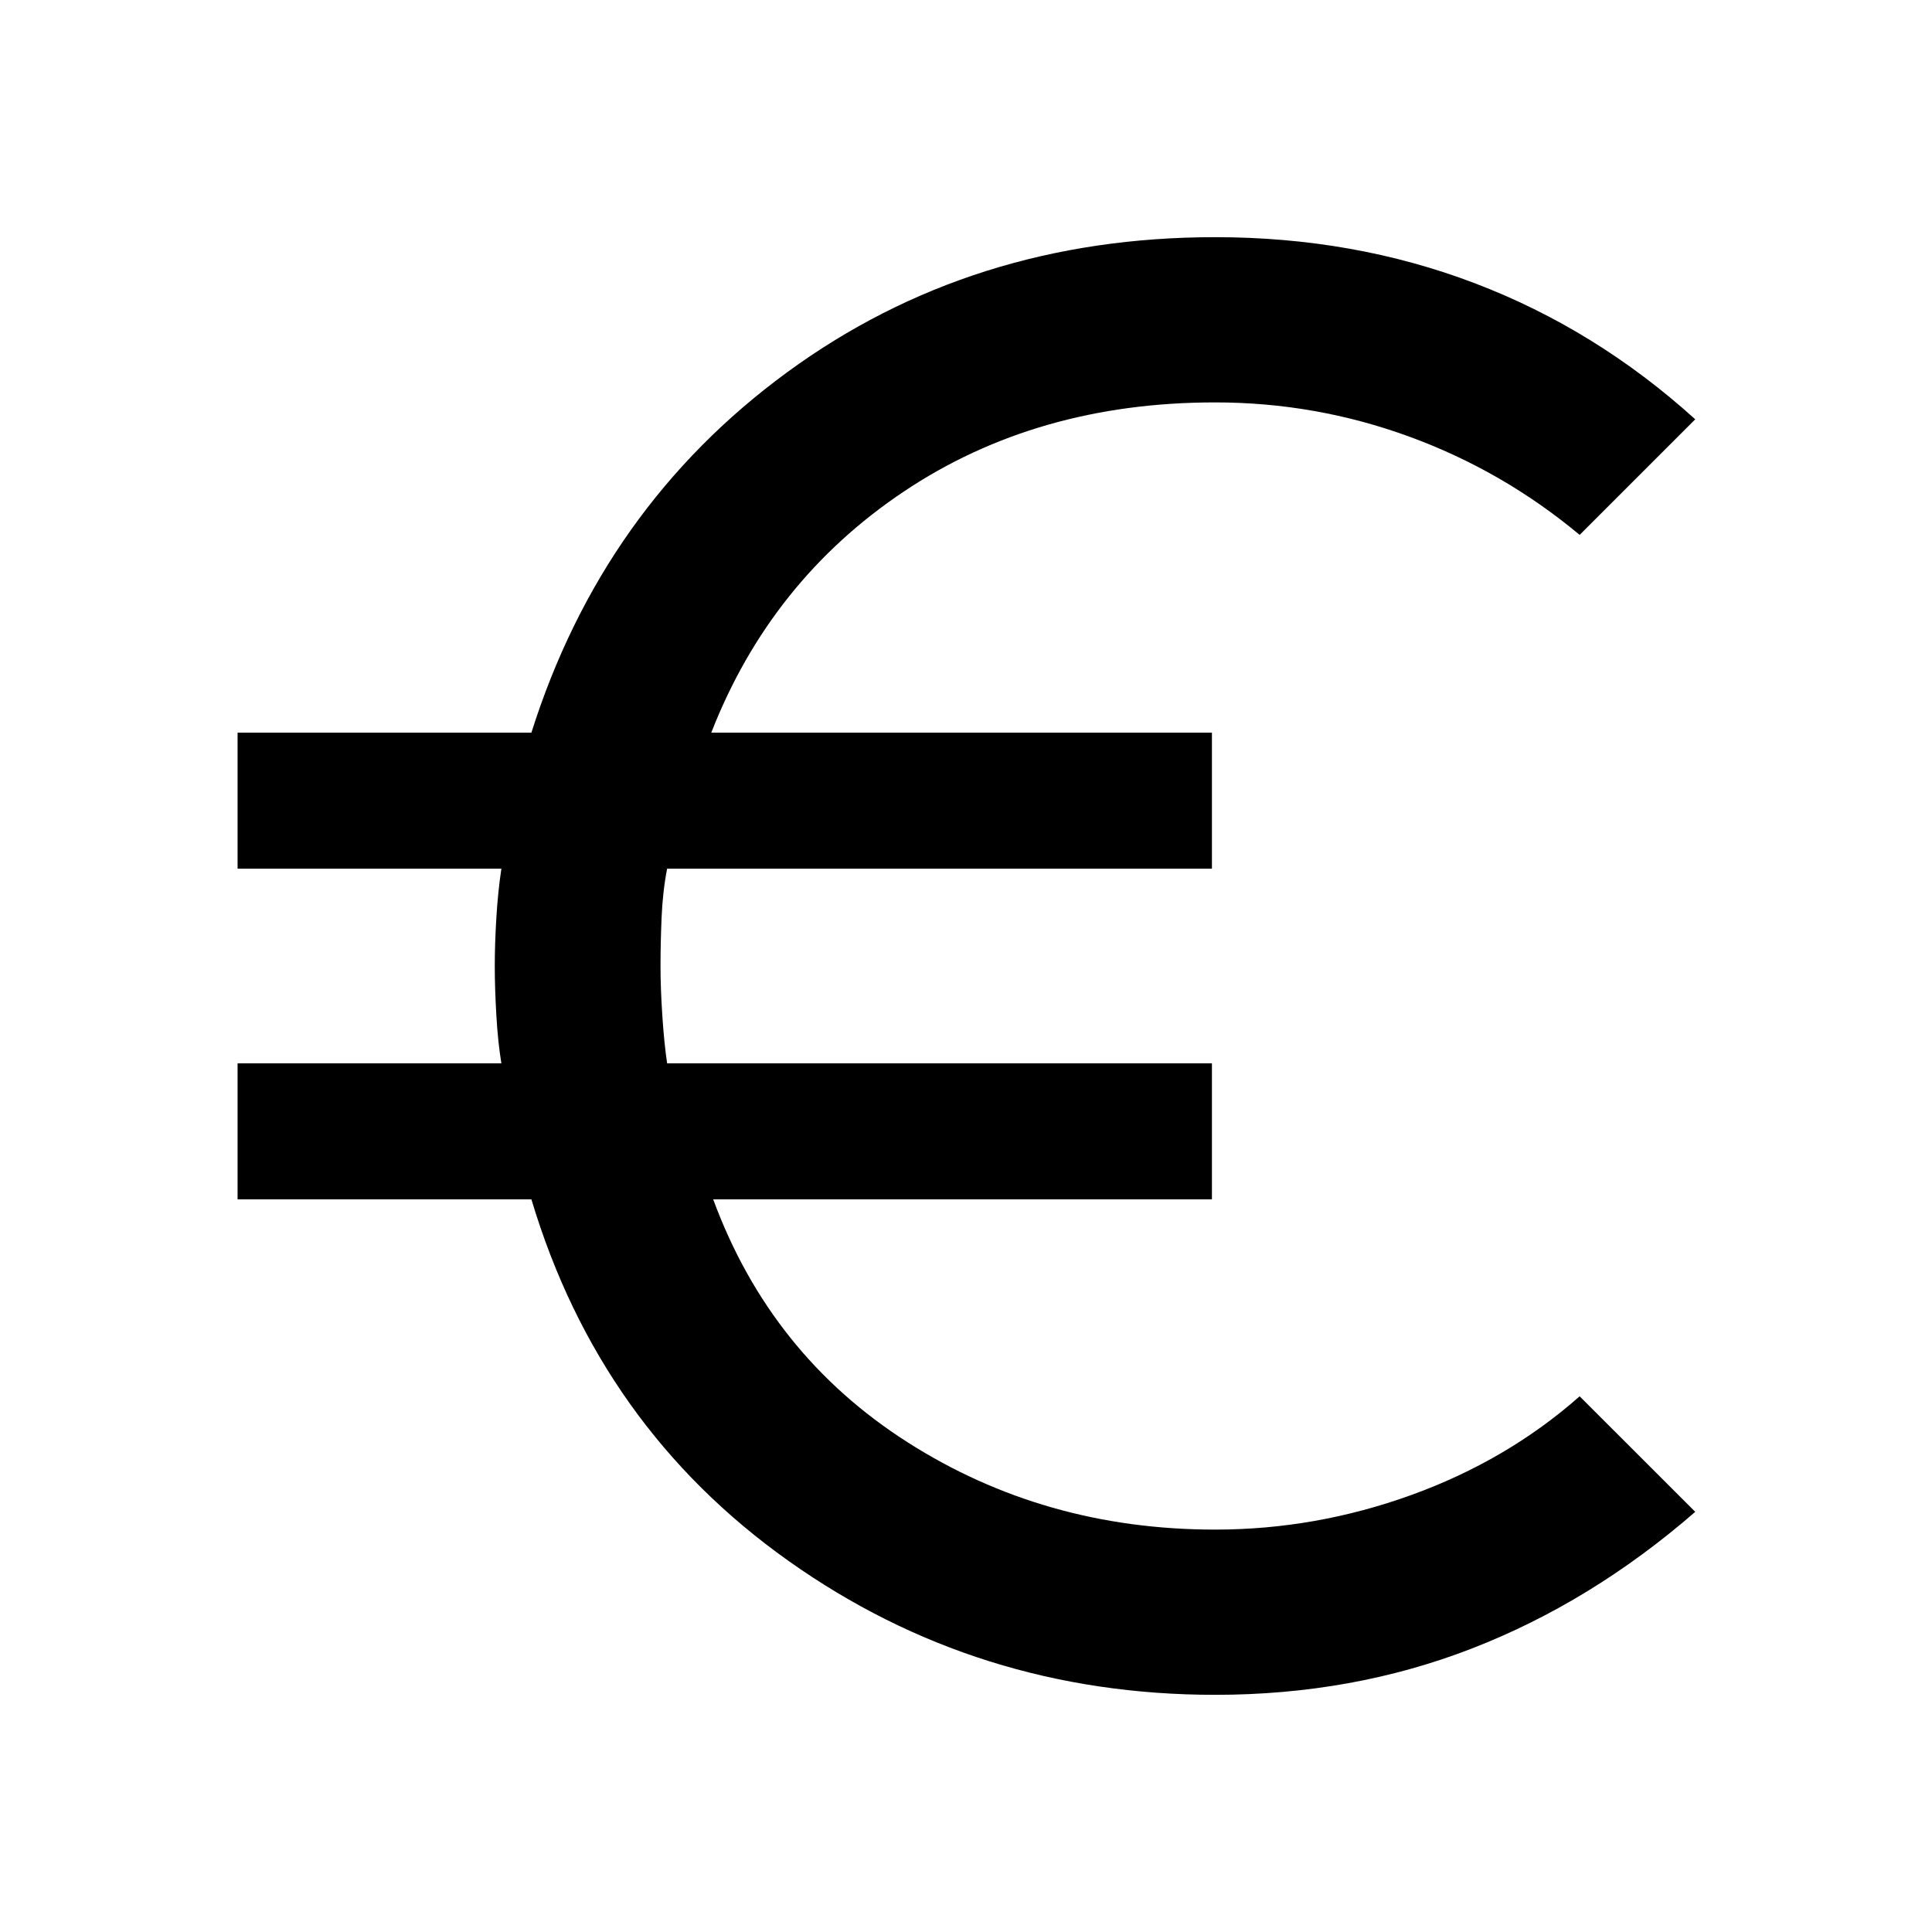 <svg xmlns="http://www.w3.org/2000/svg" height="40" viewBox="0 -960 960 960" width="40"><path d="M603.8-117.85q-118.23 0-212.06-66.59-93.82-66.59-127.69-179.61h-146v-67.59h131.08q-1.72-10.38-2.5-23.92-.78-13.54-.78-24.44 0-10.9.78-23.86.78-12.96 2.5-24.5H118.05v-67.59h146q35.44-112.02 127.13-179.11 91.69-67.09 212.62-67.09 68.92 0 129.06 22.91t109.5 67.6l-57.44 57.43q-38.13-31.82-84.65-48.83-46.53-17.01-96.47-17.01-88.57 0-154.75 44.33-66.18 44.34-95.62 119.77H602.2v67.59H331.49q-2.23 11.54-2.76 24.5-.53 12.96-.53 23.86 0 10.9.91 24.76.92 13.86 2.38 23.6H602.2v67.59H354.38q28.44 77.2 96.5 120.65 68.07 43.45 152.92 43.45 49.94 0 97.51-17.2 47.56-17.21 83.61-49.03l57.44 57.41q-51.64 44.87-110.98 67.9-59.33 23.02-127.58 23.02Z"/></svg>